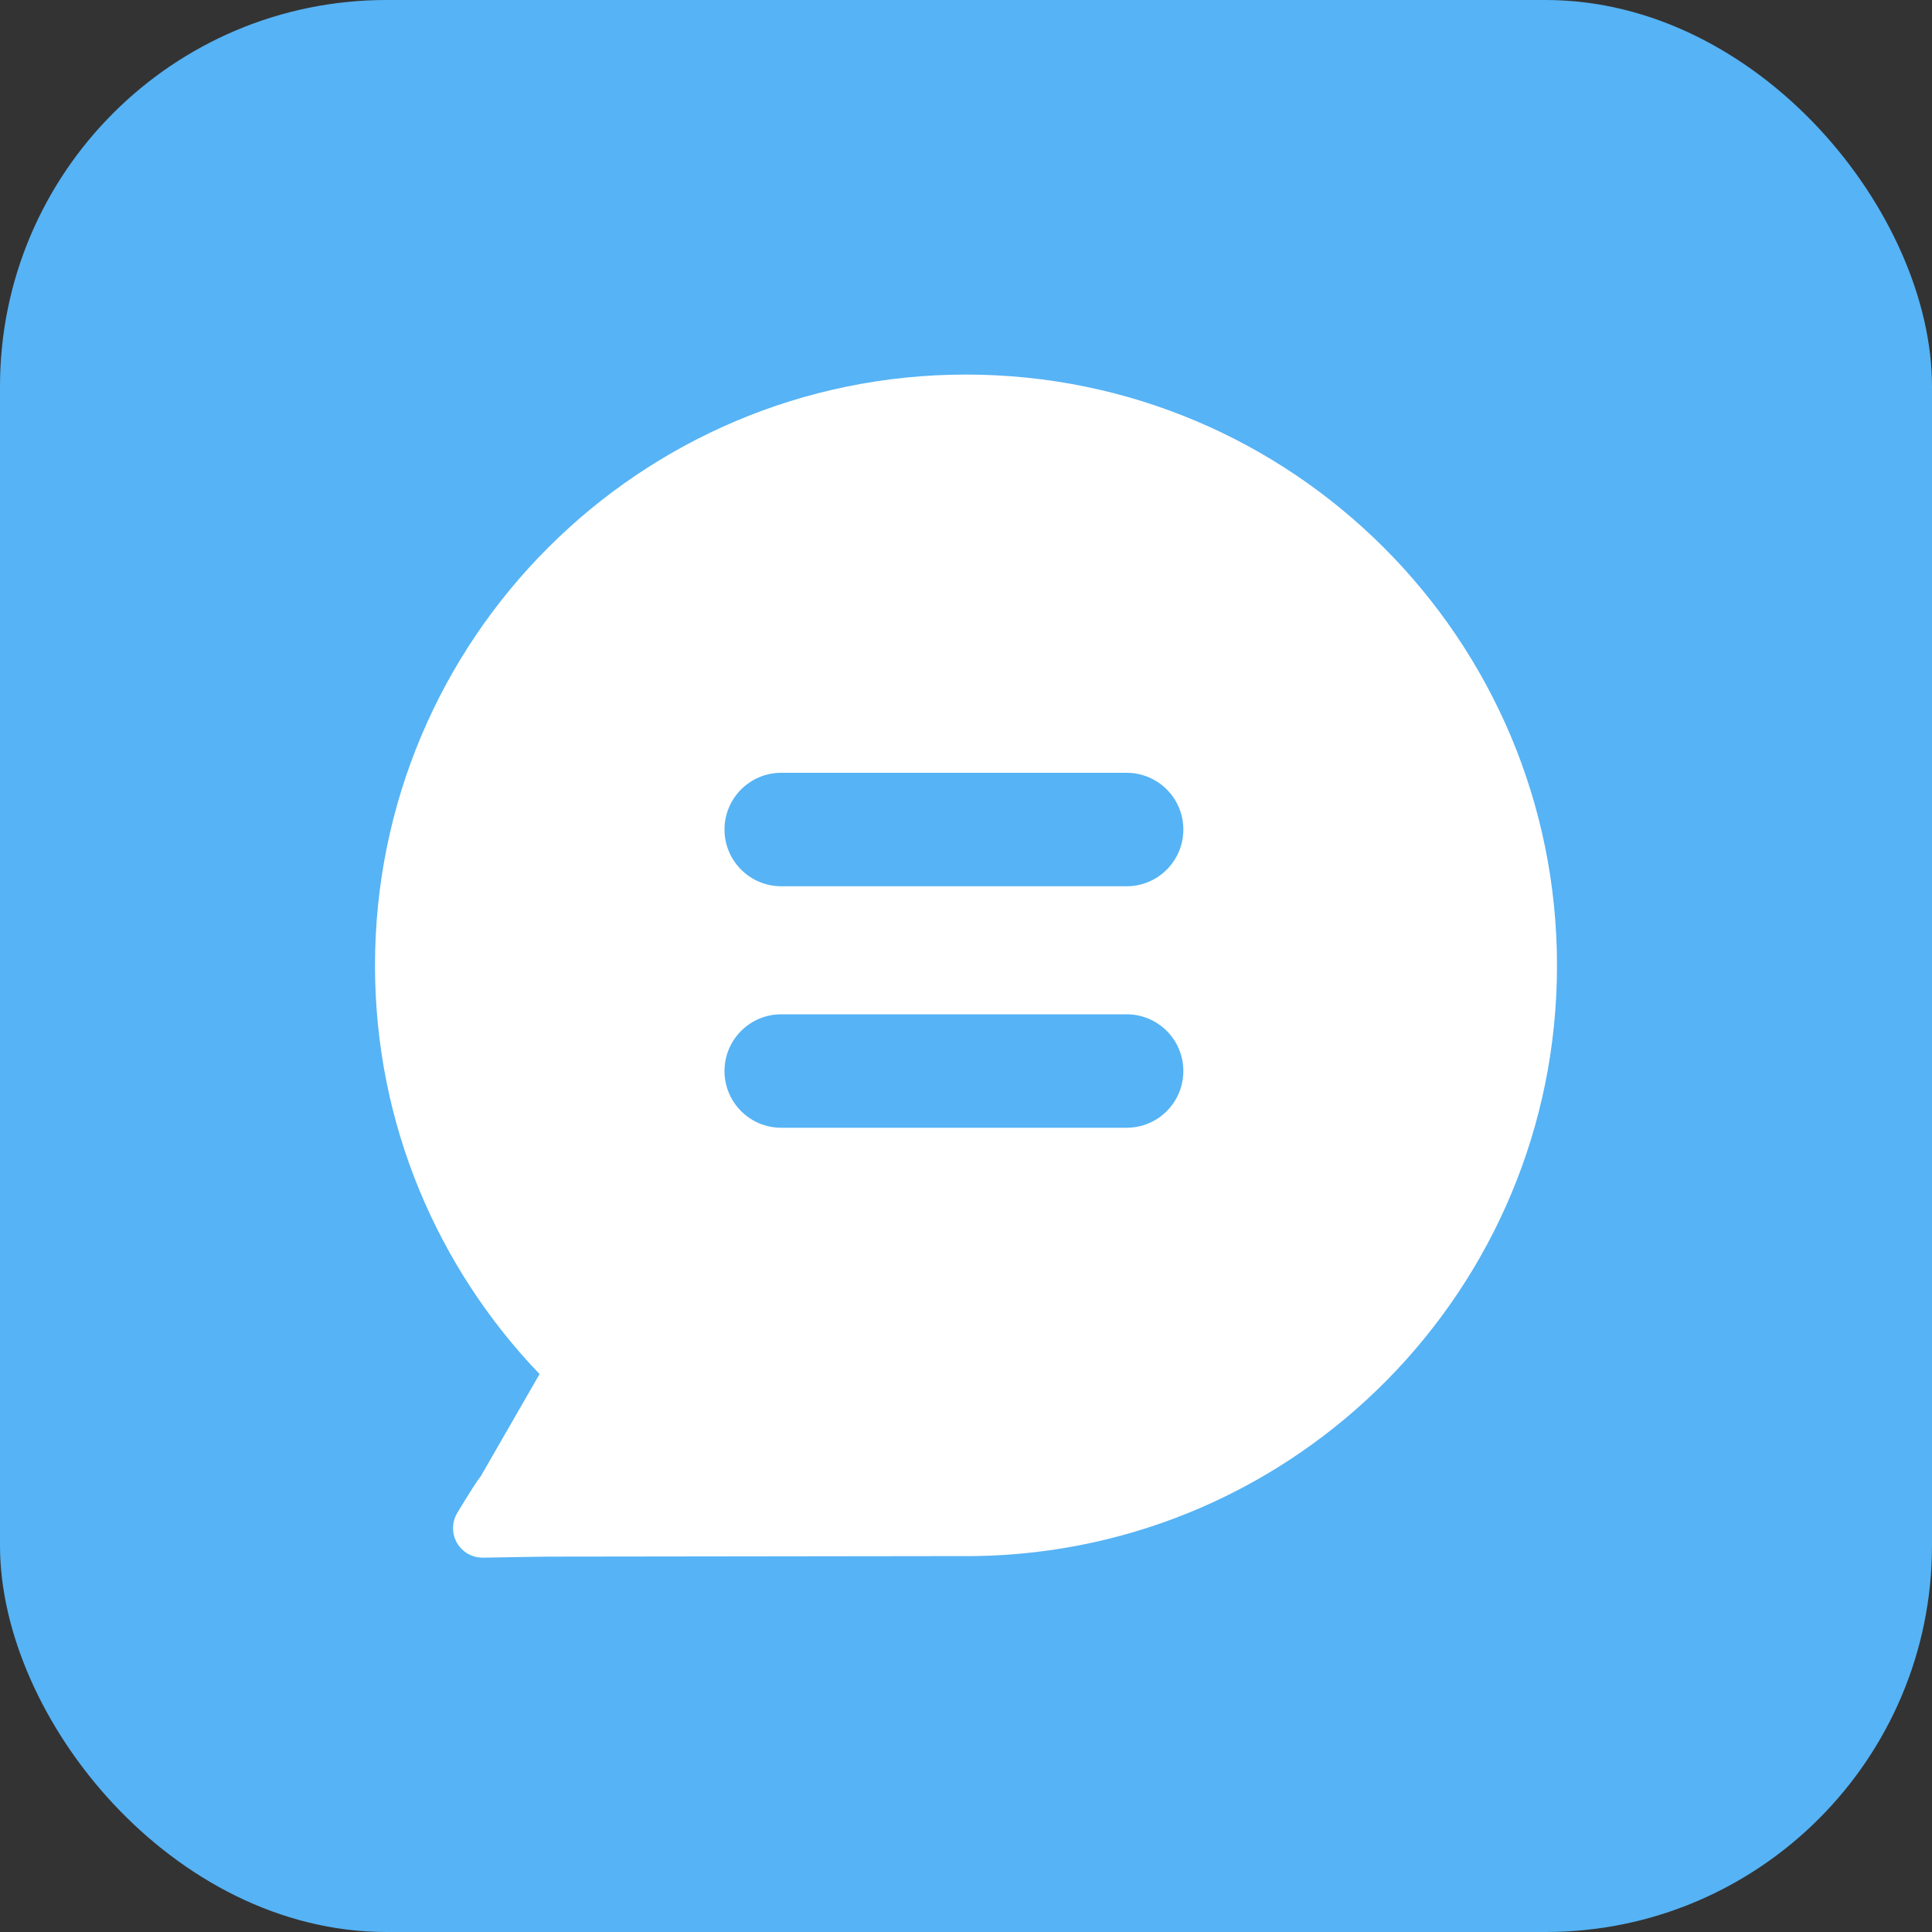 <?xml version="1.0" encoding="utf-8"?><!-- Uploaded to: SVG Repo, www.svgrepo.com, Generator: SVG Repo Mixer Tools -->
<svg width="800px" height="800px" viewBox="0 0 40 40" fill="none" xmlns="http://www.w3.org/2000/svg">
<rect x="0" y="0" width="40" height="40" fill="#333333" stroke="none"/>
<rect width="40" height="40" rx="8" fill="#56B3F5"/>
<path d="M11.171 28.449C9.065 26.251 7.764 23.276 7.764 19.992C7.764 13.232 13.243 7.755 20 7.755C26.757 7.755 32.236 13.232 32.236 19.992C32.236 26.683 26.86 32.113 20.194 32.217L11.428 32.228C11.422 32.225 10.947 32.234 10.003 32.25C9.664 32.255 9.385 31.988 9.38 31.648C9.377 31.534 9.41 31.419 9.47 31.318C9.732 30.886 9.896 30.631 9.959 30.555C10.315 29.937 10.736 29.204 11.171 28.449Z" fill="white"/>
<path d="M16.174 16L23.326 16C23.974 16 24.5 16.526 24.5 17.174C24.5 17.823 23.974 18.349 23.326 18.349L16.174 18.349C15.526 18.349 15 17.823 15 17.174C15 16.526 15.526 16 16.174 16Z" fill="#56B3F5"/>
<path d="M16.174 21L23.326 21C23.974 21 24.5 21.526 24.5 22.174C24.5 22.823 23.974 23.349 23.326 23.349L16.174 23.349C15.526 23.349 15 22.823 15 22.174C15 21.526 15.526 21 16.174 21Z" fill="#56B3F5"/>
</svg>
